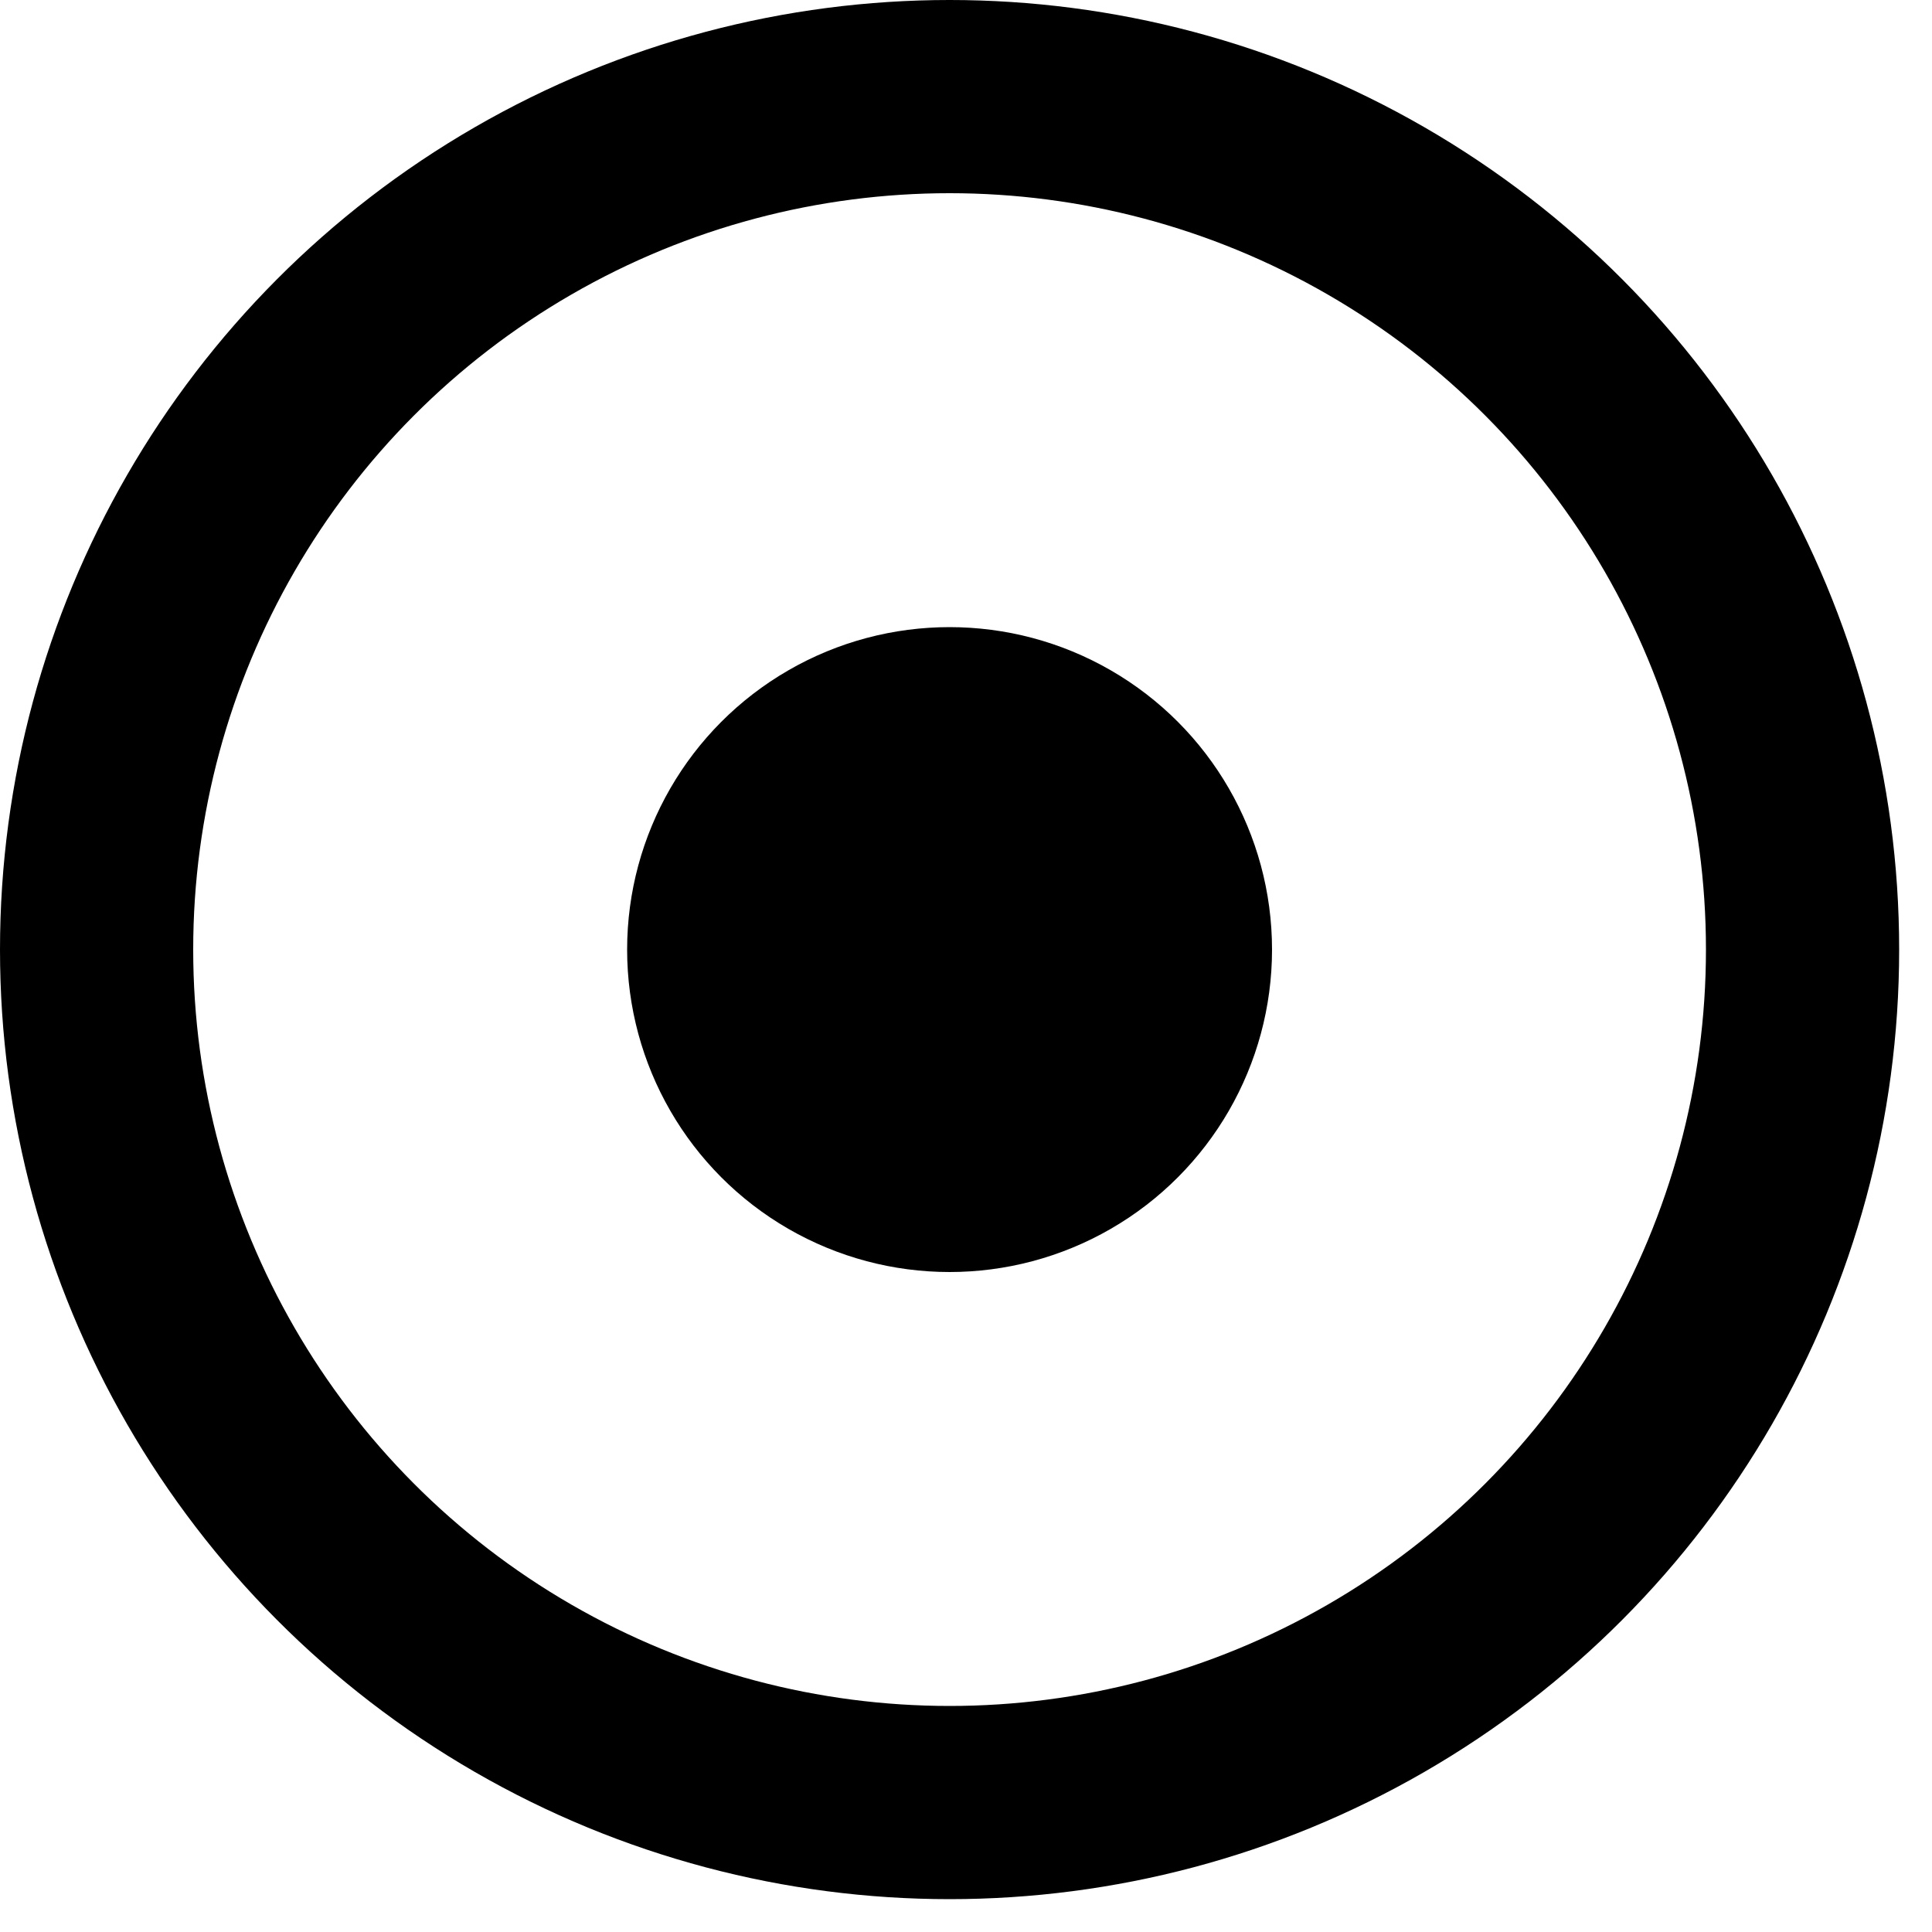 <svg width="20" height="20" viewBox="0 0 20 20" fill="none" xmlns="http://www.w3.org/2000/svg">
<circle cx="9.83" cy="9.83" r="8.83" stroke="currentColor" stroke-width="2"/>
<circle cx="9.83" cy="9.83" r="3.338" fill="currentColor"/>
</svg>
